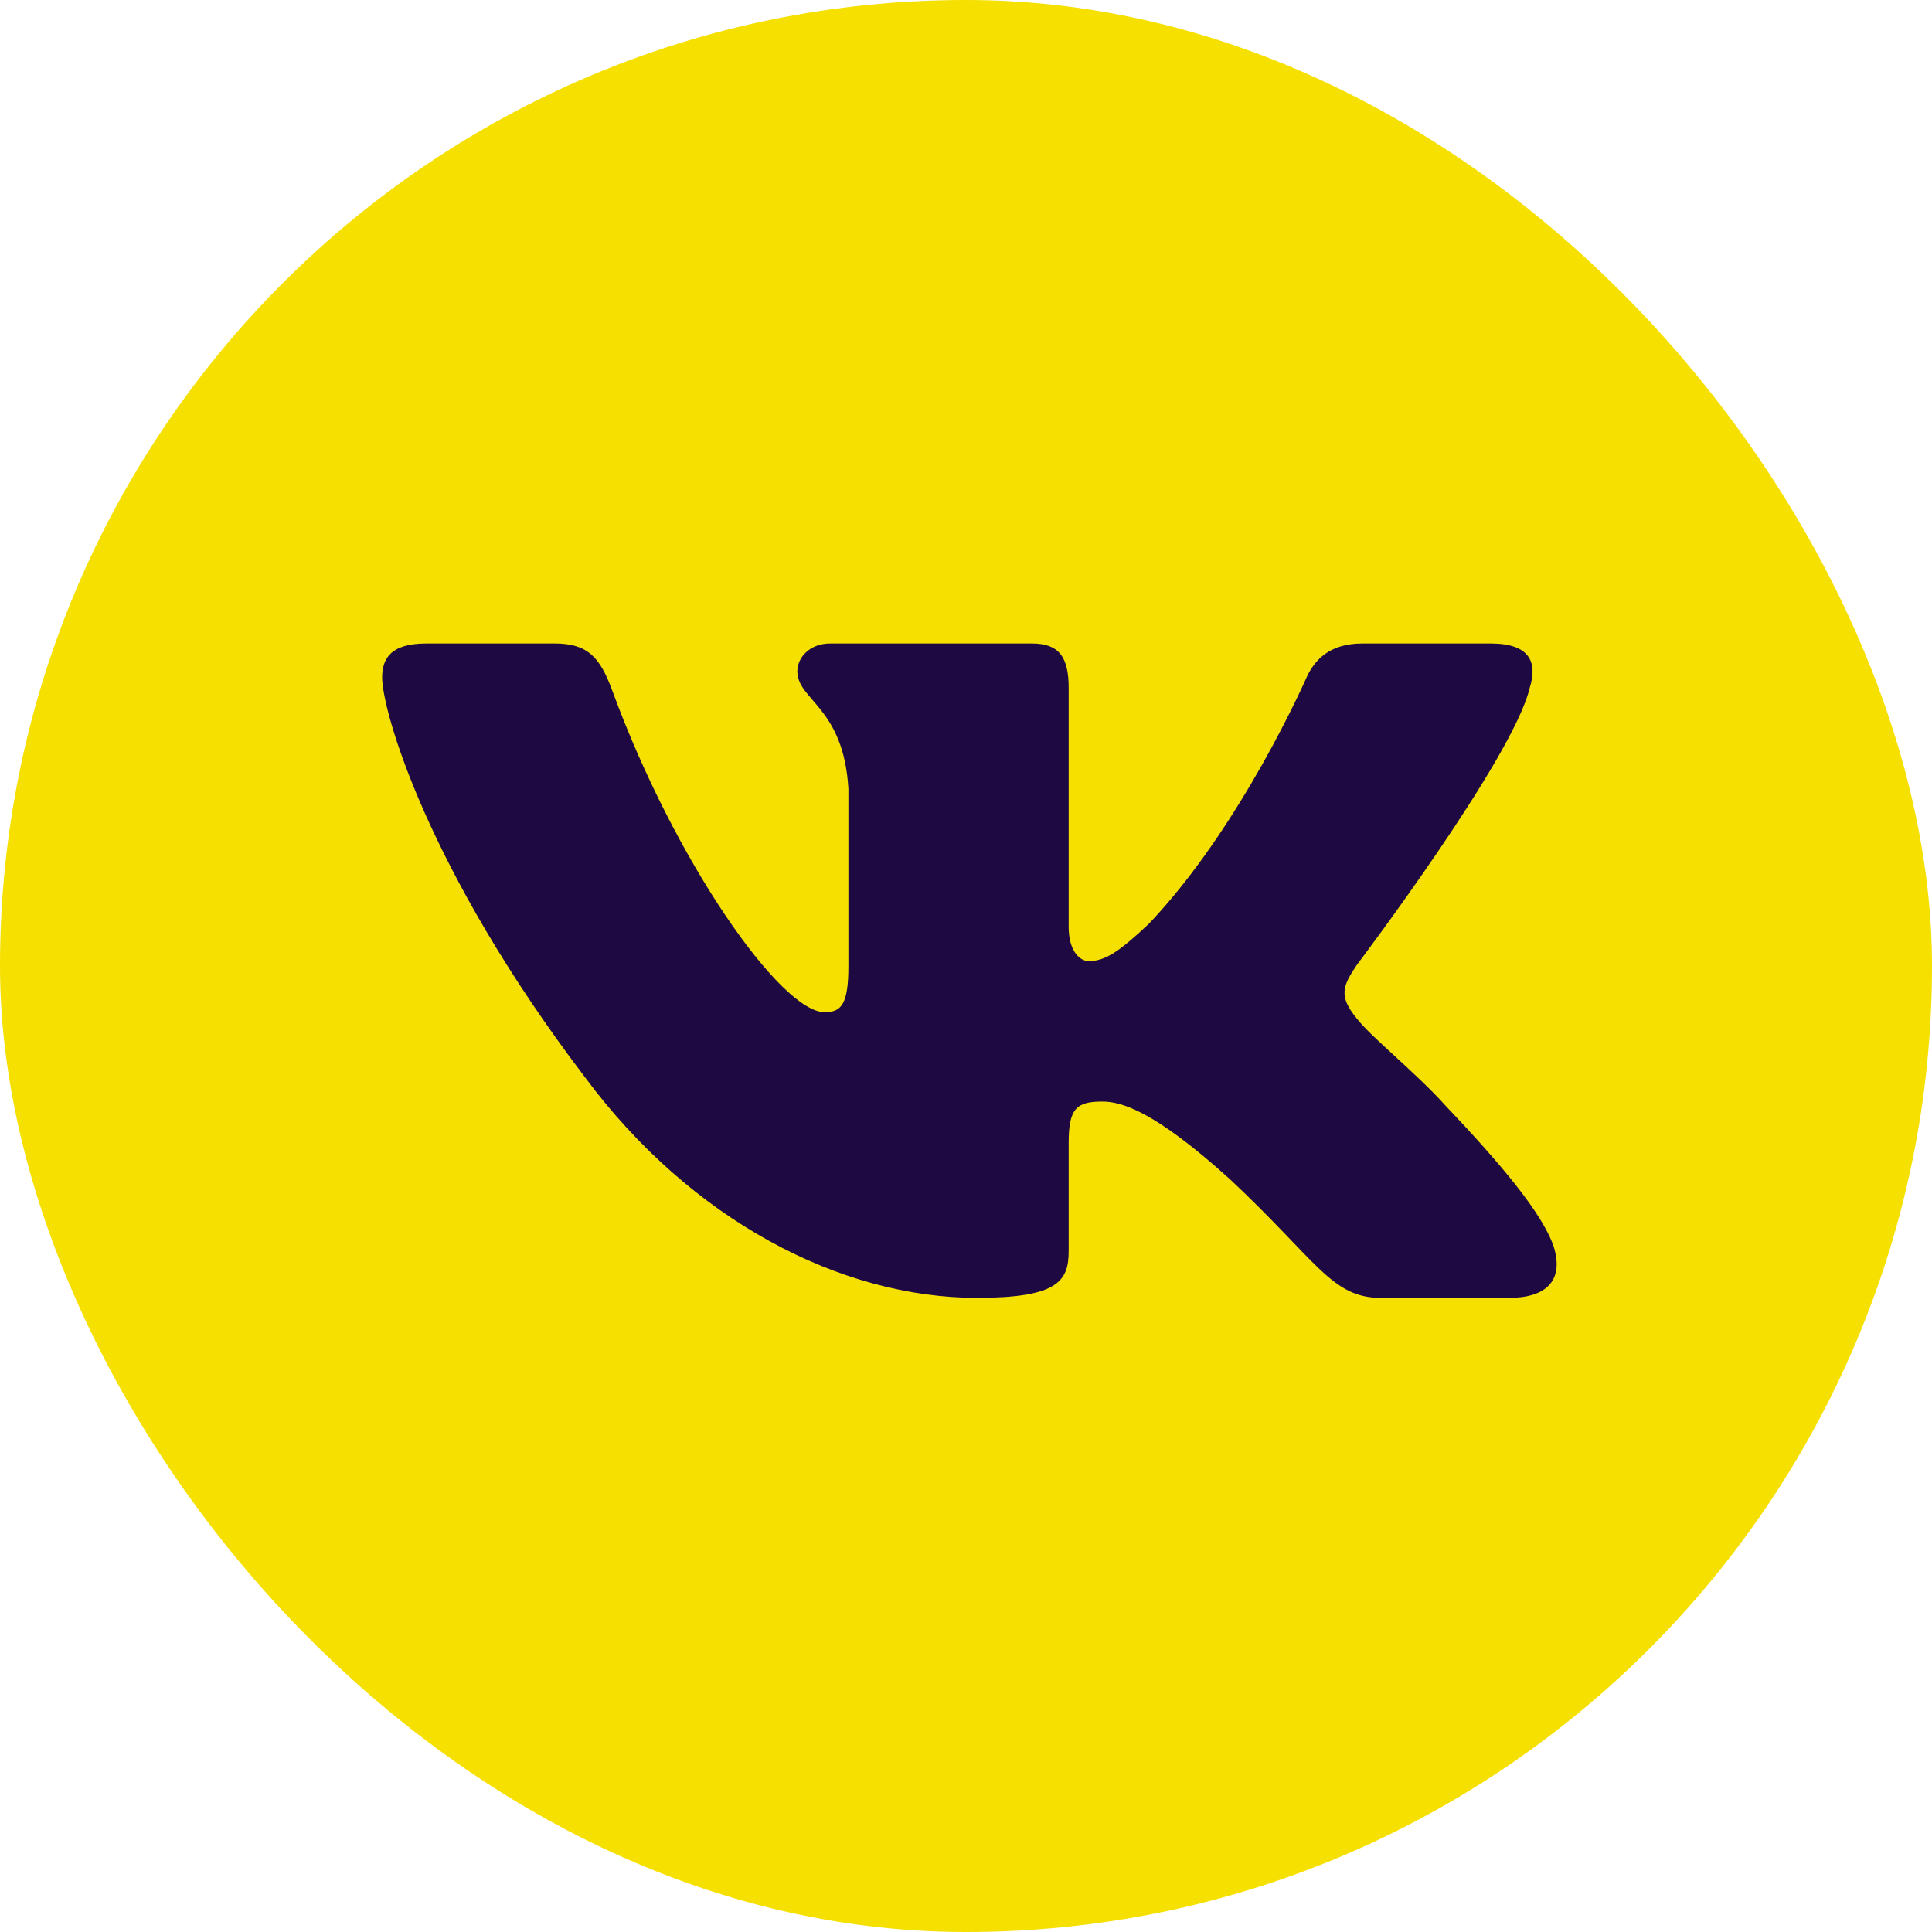 <svg width="30" height="30" viewBox="0 0 30 30" fill="none" xmlns="http://www.w3.org/2000/svg">
<rect width="30" height="30" rx="15" fill="#F5E000"/>
<path fill-rule="evenodd" clip-rule="evenodd" d="M23.753 10.681C23.88 10.284 23.753 9.992 23.15 9.992H21.155C20.648 9.992 20.414 10.244 20.287 10.522C20.287 10.522 19.272 12.842 17.835 14.349C17.37 14.785 17.158 14.924 16.905 14.924C16.778 14.924 16.594 14.785 16.594 14.389V10.681C16.594 10.205 16.447 9.992 16.024 9.992H12.889C12.572 9.992 12.381 10.213 12.381 10.423C12.381 10.874 13.1 10.978 13.174 12.247V15.003C13.174 15.607 13.058 15.717 12.804 15.717C12.127 15.717 10.482 13.387 9.506 10.72C9.315 10.202 9.123 9.992 8.613 9.992H6.618C6.048 9.992 5.934 10.244 5.934 10.522C5.934 11.018 6.611 13.476 9.084 16.728C10.732 18.949 13.055 20.153 15.169 20.153C16.437 20.153 16.594 19.886 16.594 19.425V17.747C16.594 17.212 16.715 17.105 17.116 17.105C17.412 17.105 17.919 17.244 19.103 18.315C20.456 19.584 20.679 20.153 21.44 20.153H23.435C24.005 20.153 24.29 19.886 24.126 19.358C23.946 18.832 23.3 18.069 22.443 17.165C21.978 16.649 21.28 16.094 21.069 15.816C20.773 15.459 20.858 15.3 21.069 14.983C21.069 14.983 23.5 11.771 23.753 10.681Z" fill="#1F0943"/>
</svg>
